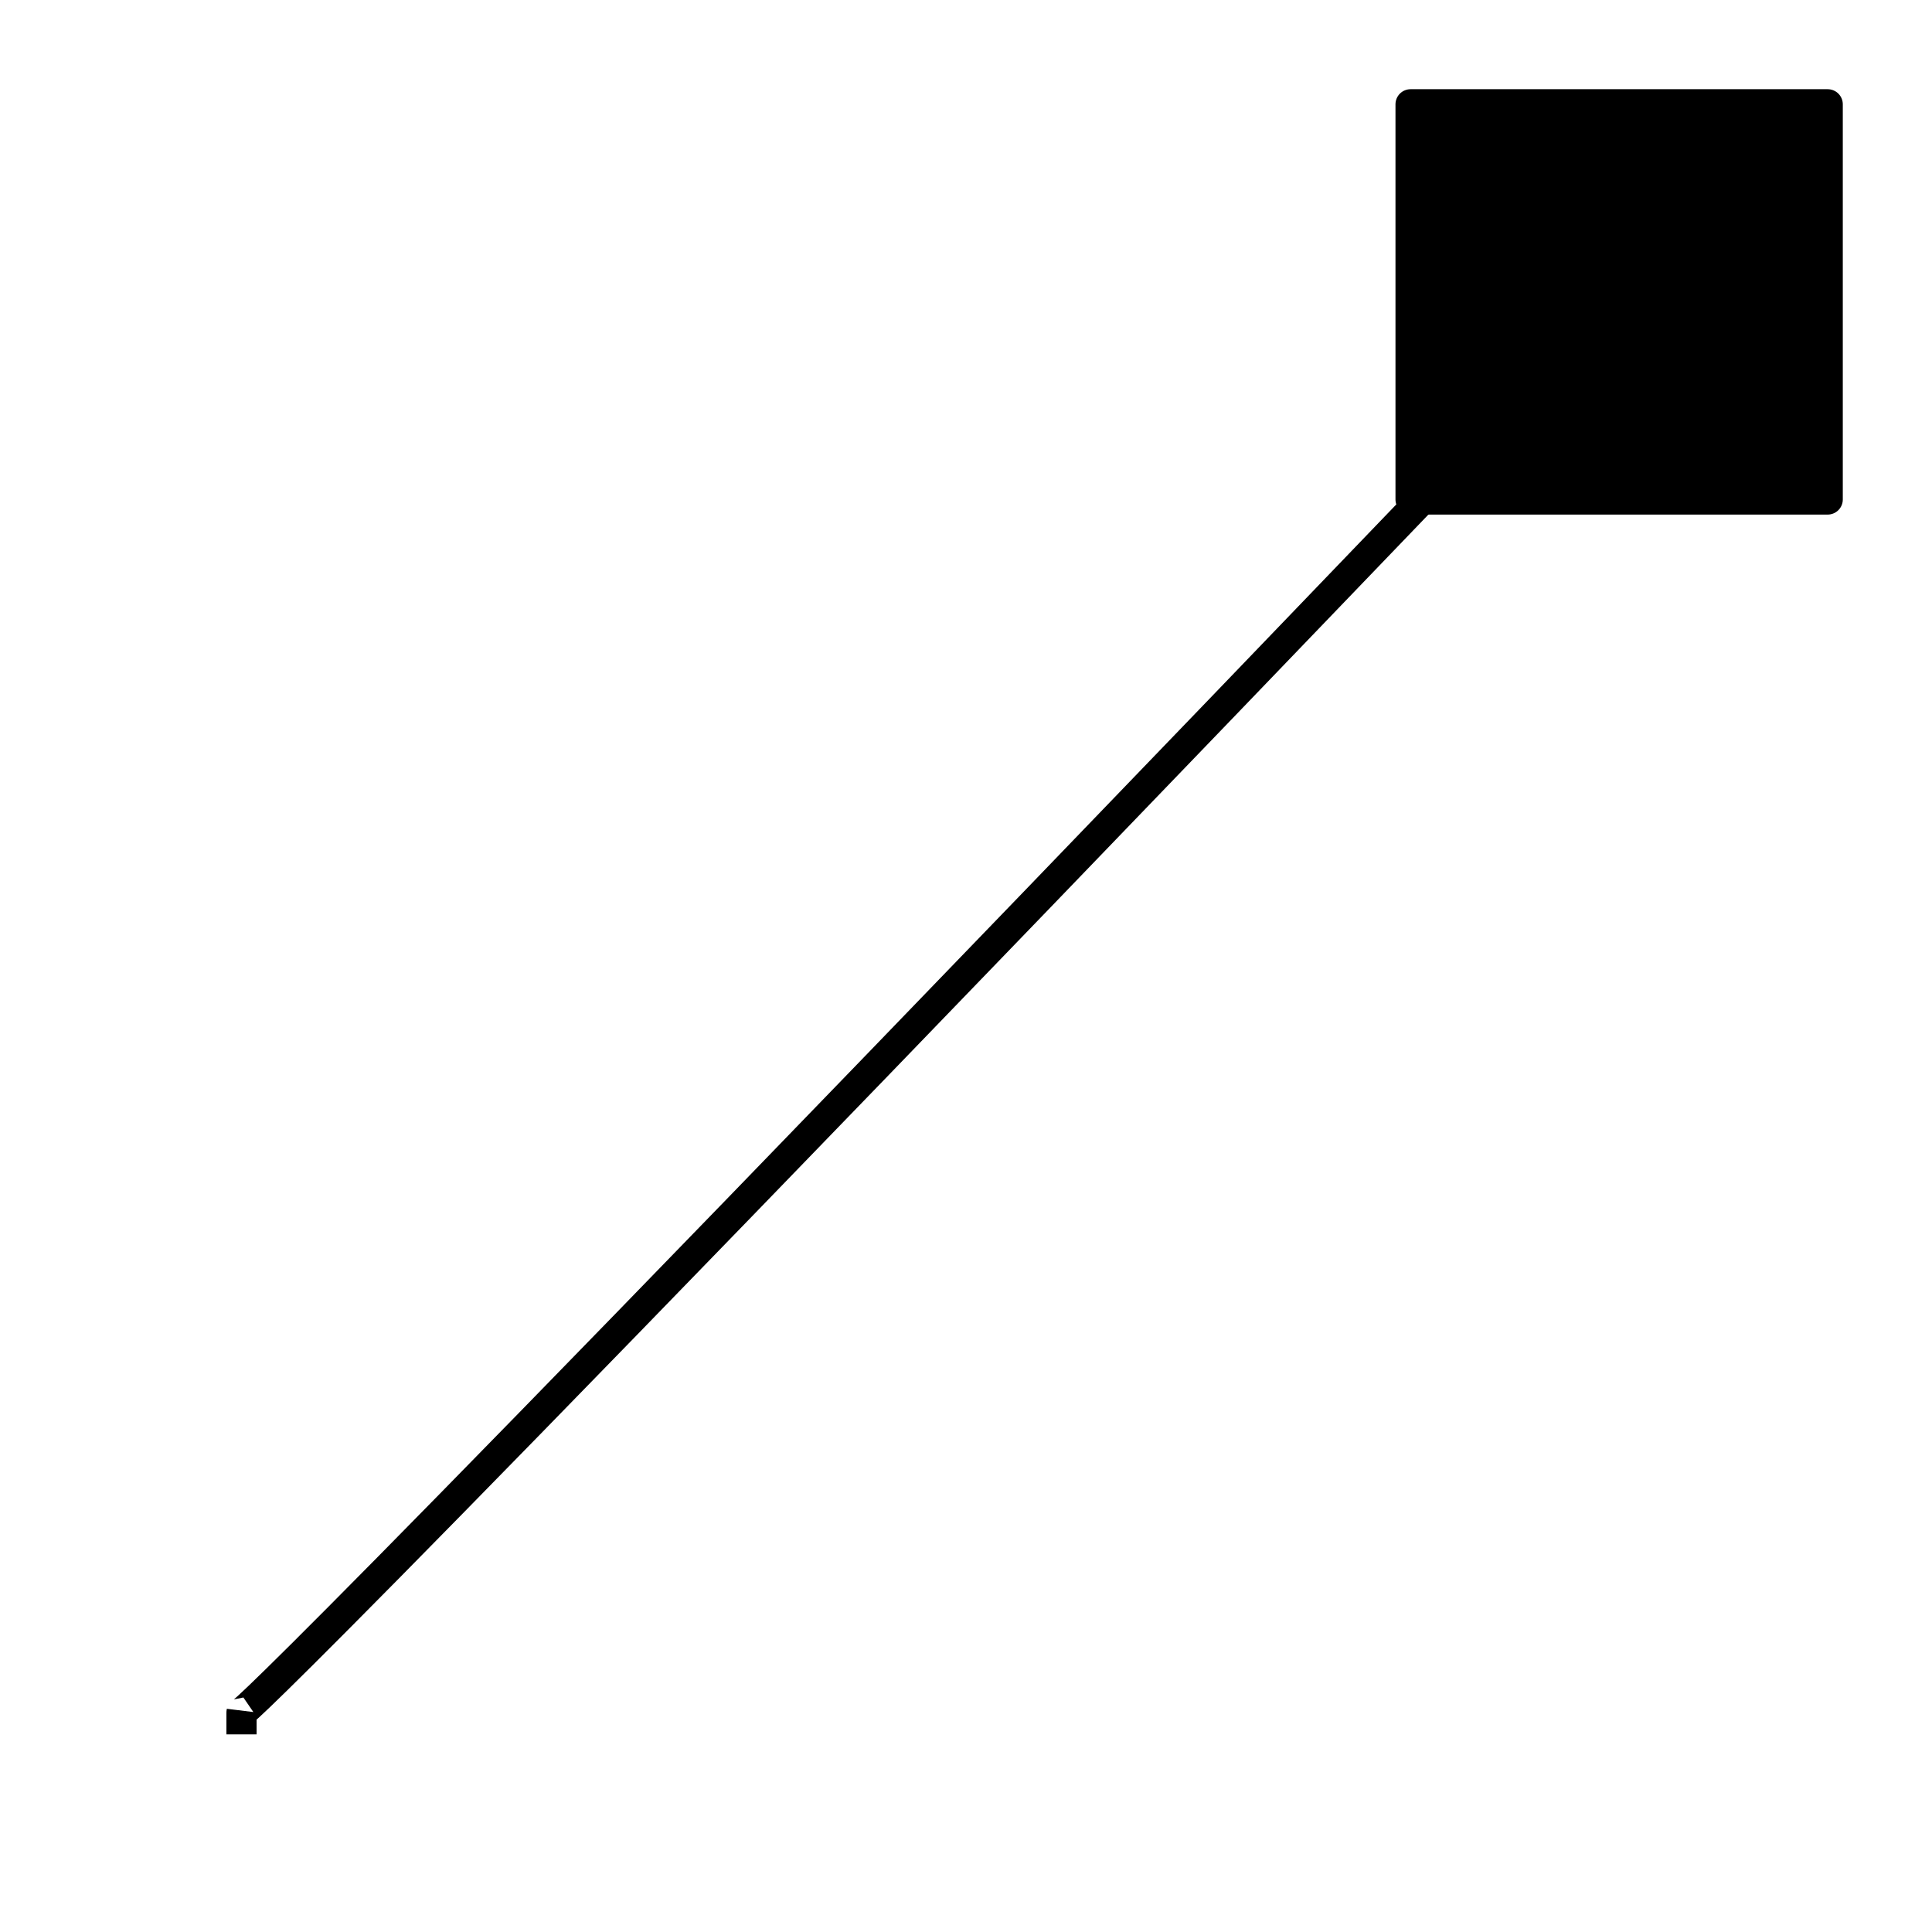 <?xml version="1.0" encoding="UTF-8" standalone="no"?>
<!-- Created with Inkscape (http://www.inkscape.org/) -->

<svg
   xmlns:dc="http://purl.org/dc/elements/1.1/"
   xmlns:cc="http://creativecommons.org/ns#"
   xmlns:rdf="http://www.w3.org/1999/02/22-rdf-syntax-ns#"
   xmlns:svg="http://www.w3.org/2000/svg"
   xmlns="http://www.w3.org/2000/svg"
   xmlns:sodipodi="http://sodipodi.sourceforge.net/DTD/sodipodi-0.dtd"
   xmlns:inkscape="http://www.inkscape.org/namespaces/inkscape"
   width="64px"
   height="64px"
   id="svg5751"
   version="1.1"
   inkscape:version="0.48.4 r9939"
   sodipodi:docname="AGGREGATION.svg">
  <defs
     id="defs5753" />
  <sodipodi:namedview
     id="base"
     pagecolor="#ffffff"
     bordercolor="#666666"
     borderopacity="1.0"
     inkscape:pageopacity="0.0"
     inkscape:pageshadow="2"
     inkscape:zoom="5.5"
     inkscape:cx="-11.727273"
     inkscape:cy="32"
     inkscape:current-layer="layer1"
     showgrid="true"
     inkscape:document-units="px"
     inkscape:grid-bbox="true"
     inkscape:window-width="1366"
     inkscape:window-height="721"
     inkscape:window-x="0"
     inkscape:window-y="1"
     inkscape:window-maximized="1" />
  <g
     id="layer1"
     inkscape:label="Layer 1"
     inkscape:groupmode="layer">
    <path
       style="fill:none;stroke:#000000;stroke-width:1px;stroke-linecap:butt;stroke-linejoin:miter;stroke-opacity:1"
       d="M 47.455,16.182 C 7.818,57.455 8,56.727 8,56.727 l 0,0.727"
       id="path5761"
       inkscape:connector-curvature="0" />
    <rect
       style="fill:#000000;stroke:#000000;stroke-width:1;stroke-linejoin:round;stroke-miterlimit:4;stroke-opacity:1;stroke-dasharray:none;fill-opacity:1"
       id="rect6349"
       width="13.818"
       height="13.091"
       x="46.727"
       y="3.455"
       ry="4"
       rx="0" />
  </g>
</svg>
